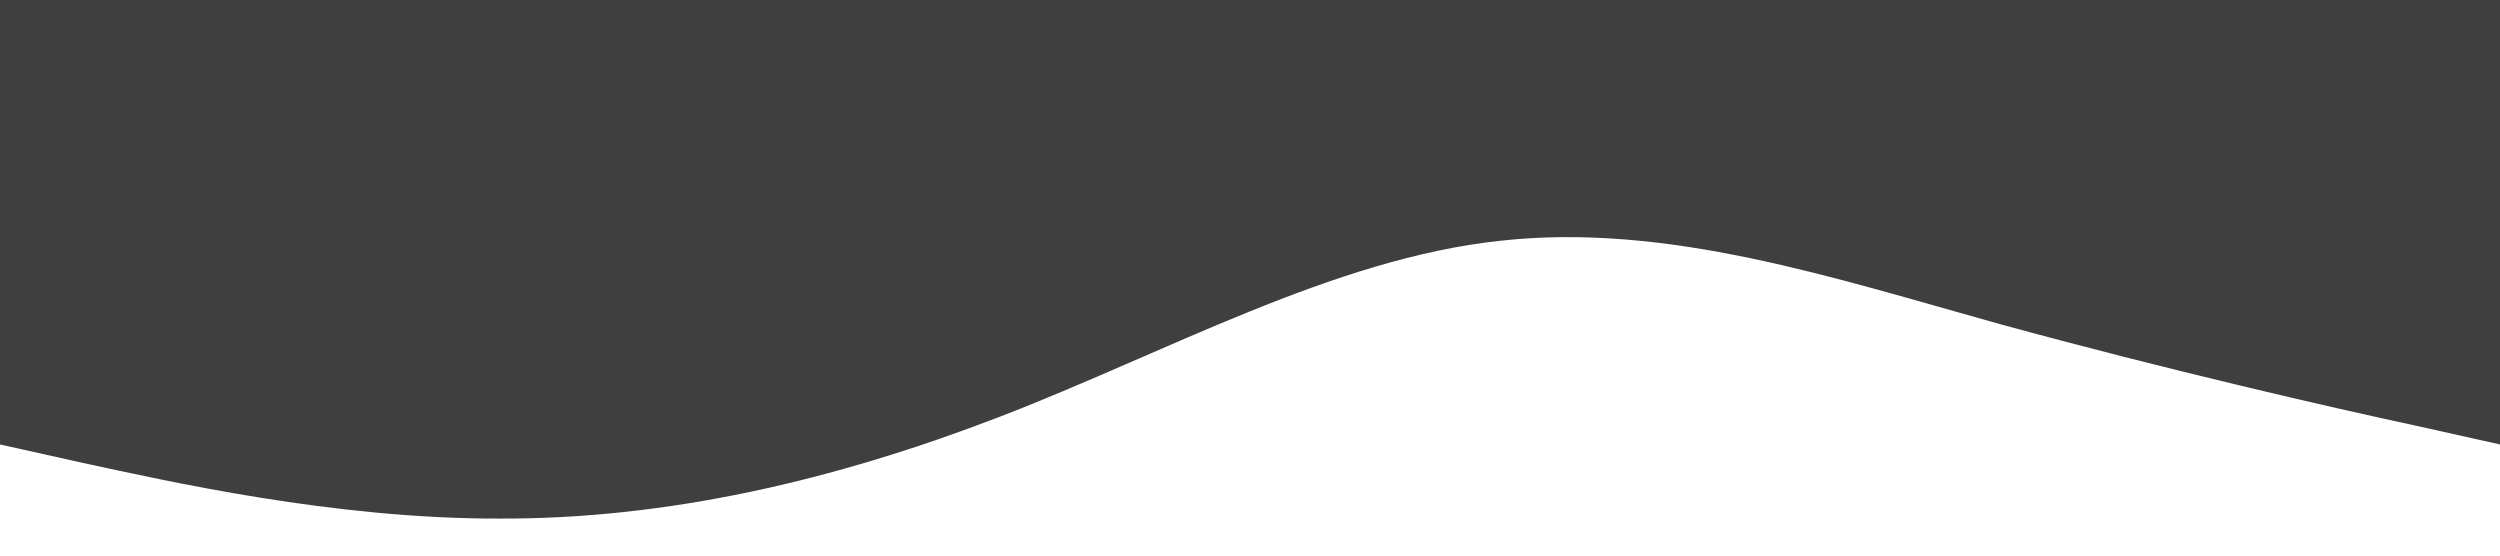 <?xml version="1.0" standalone="no"?><svg xmlns="http://www.w3.org/2000/svg" viewBox="0 0 1440 320"><path fill="#3f3f3f" fill-opacity="1" d="M0,256L48,266.7C96,277,192,299,288,298.7C384,299,480,277,576,240C672,203,768,149,864,138.7C960,128,1056,160,1152,186.7C1248,213,1344,235,1392,245.3L1440,256L1440,0L1392,0C1344,0,1248,0,1152,0C1056,0,960,0,864,0C768,0,672,0,576,0C480,0,384,0,288,0C192,0,96,0,48,0L0,0Z"></path></svg>